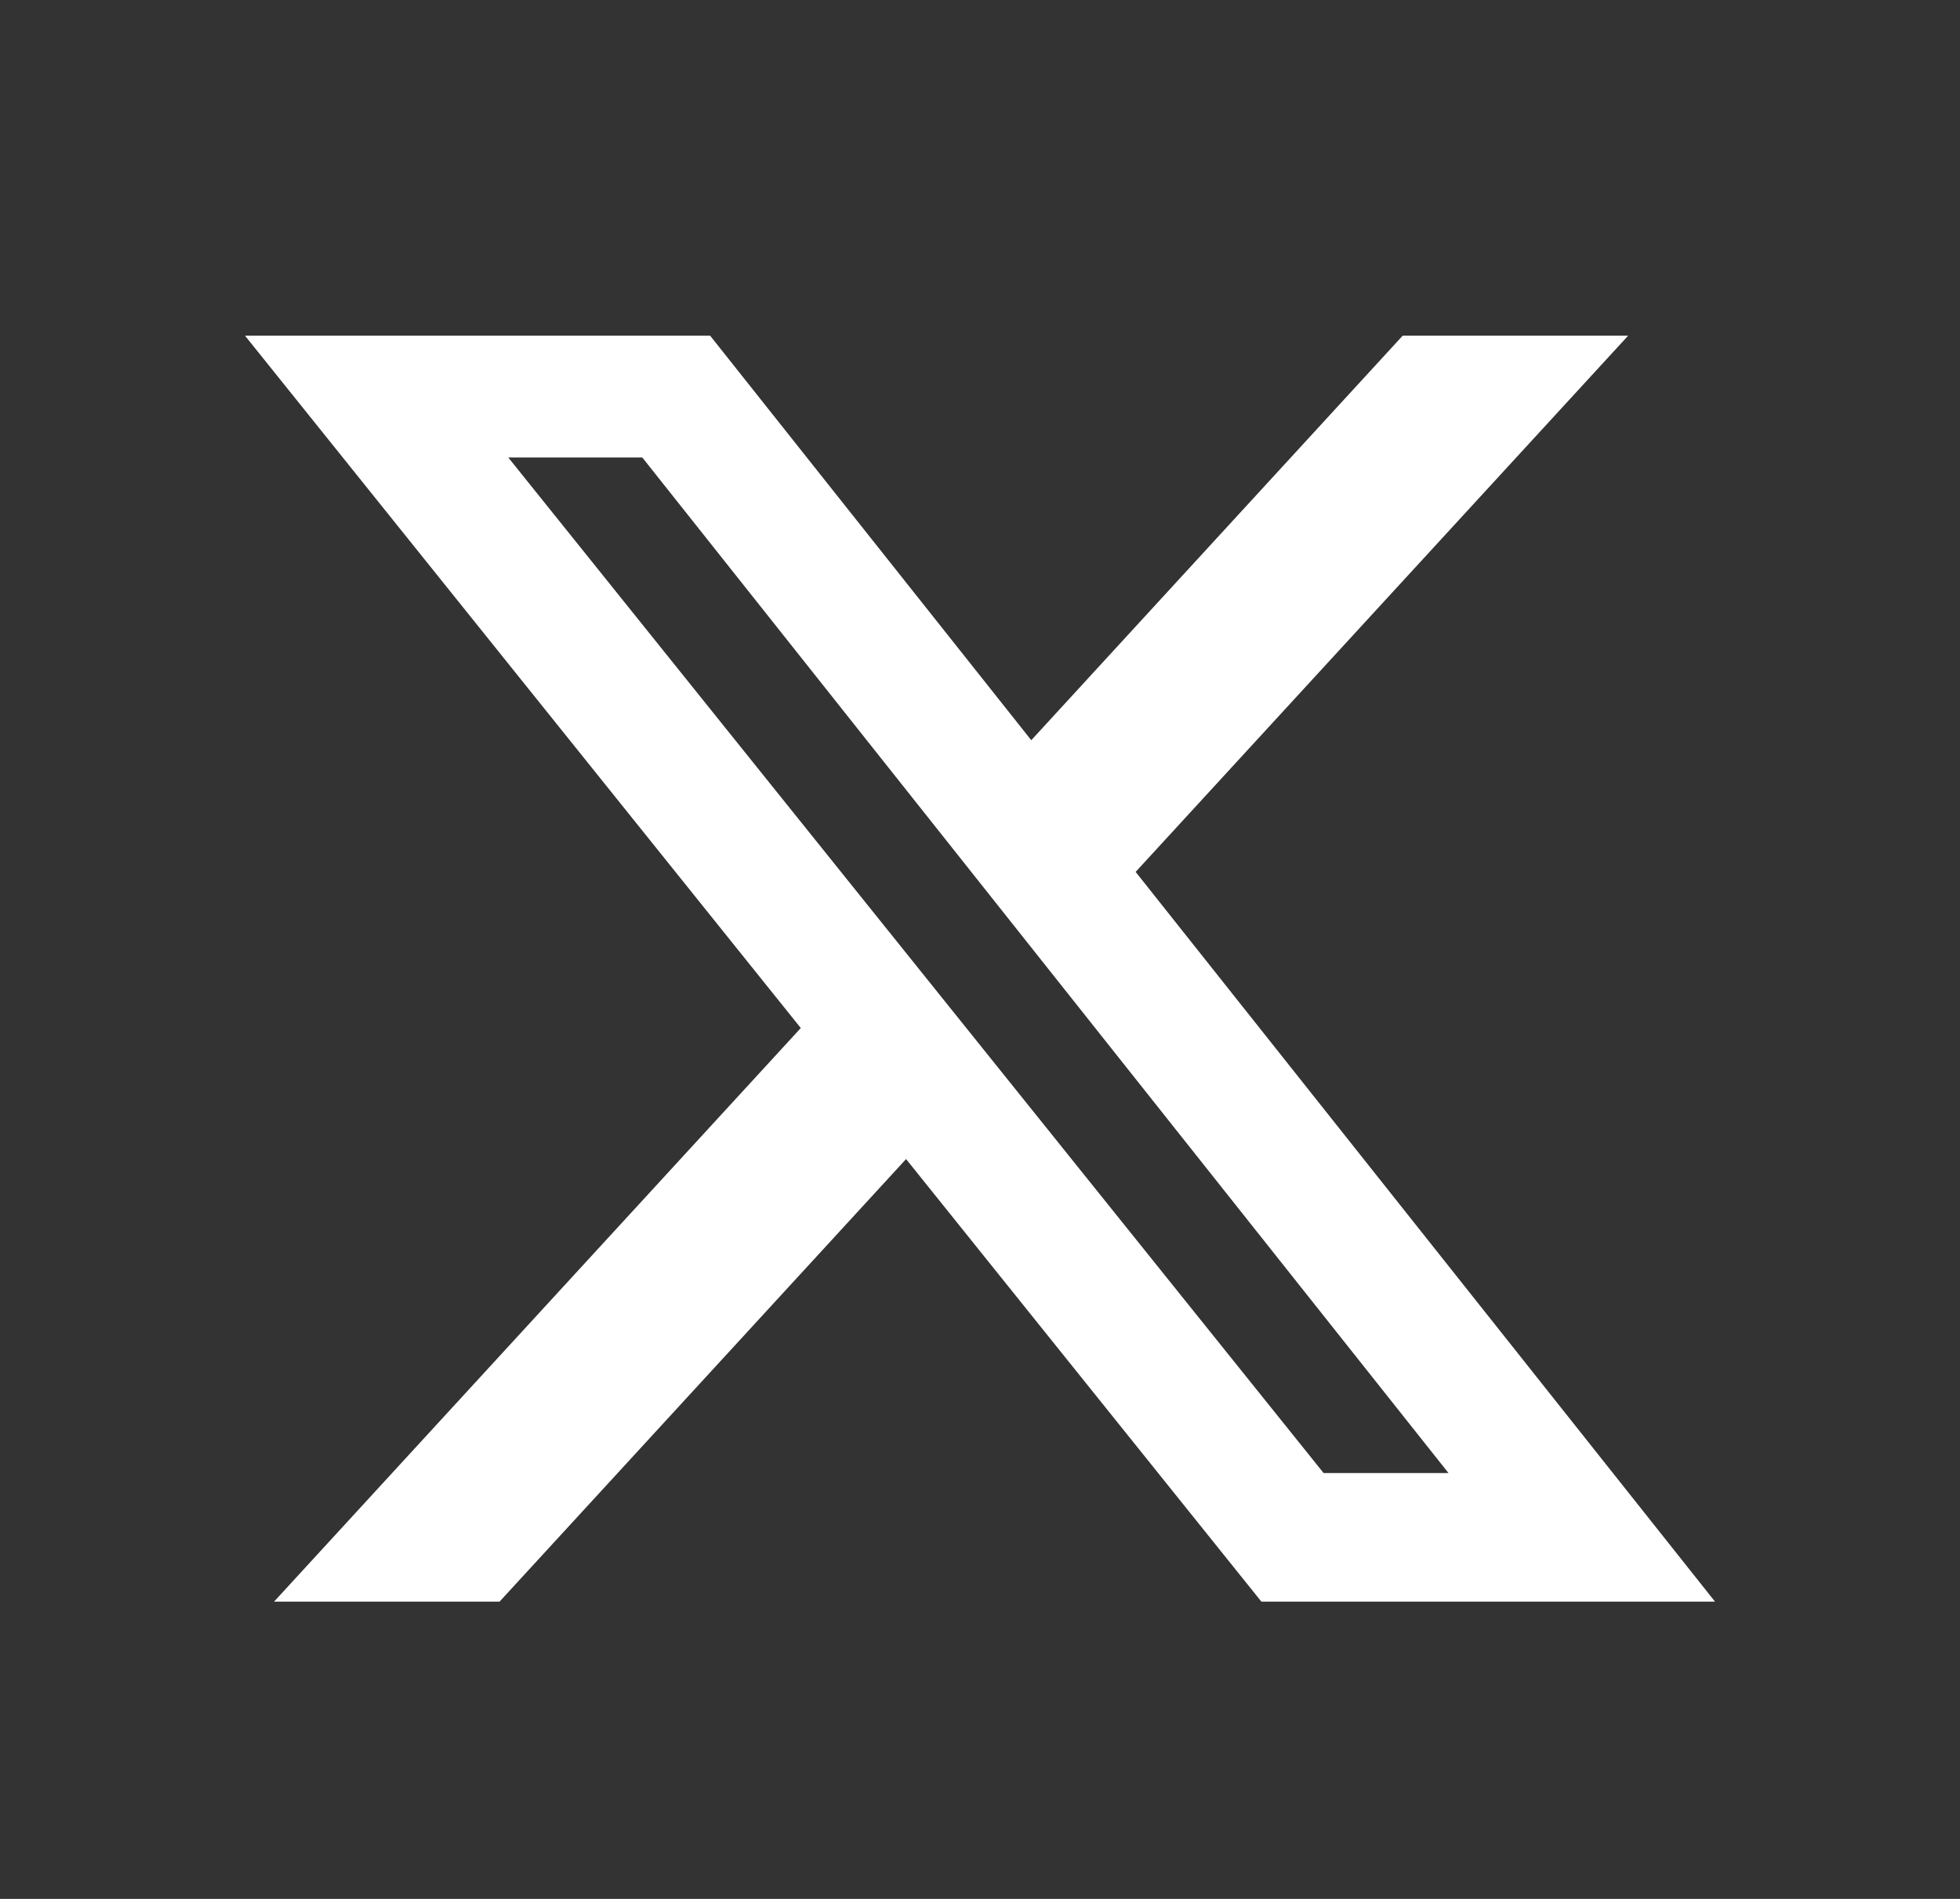 <svg width="32" height="31" viewBox="0 0 32 31" fill="none" xmlns="http://www.w3.org/2000/svg">
<rect x="0" y="0" width="32" height="31" fill="#333333" stroke="none"/>
<path d="M22.901 5.48H26.582L18.541 14.234L28 26.147H20.594L14.793 18.922L8.156 26.147H4.474L13.074 16.783L4 5.48H11.594L16.837 12.084L22.901 5.48ZM21.61 24.048H23.649L10.486 7.468H8.298L21.61 24.048Z" fill="white"/>
</svg>
